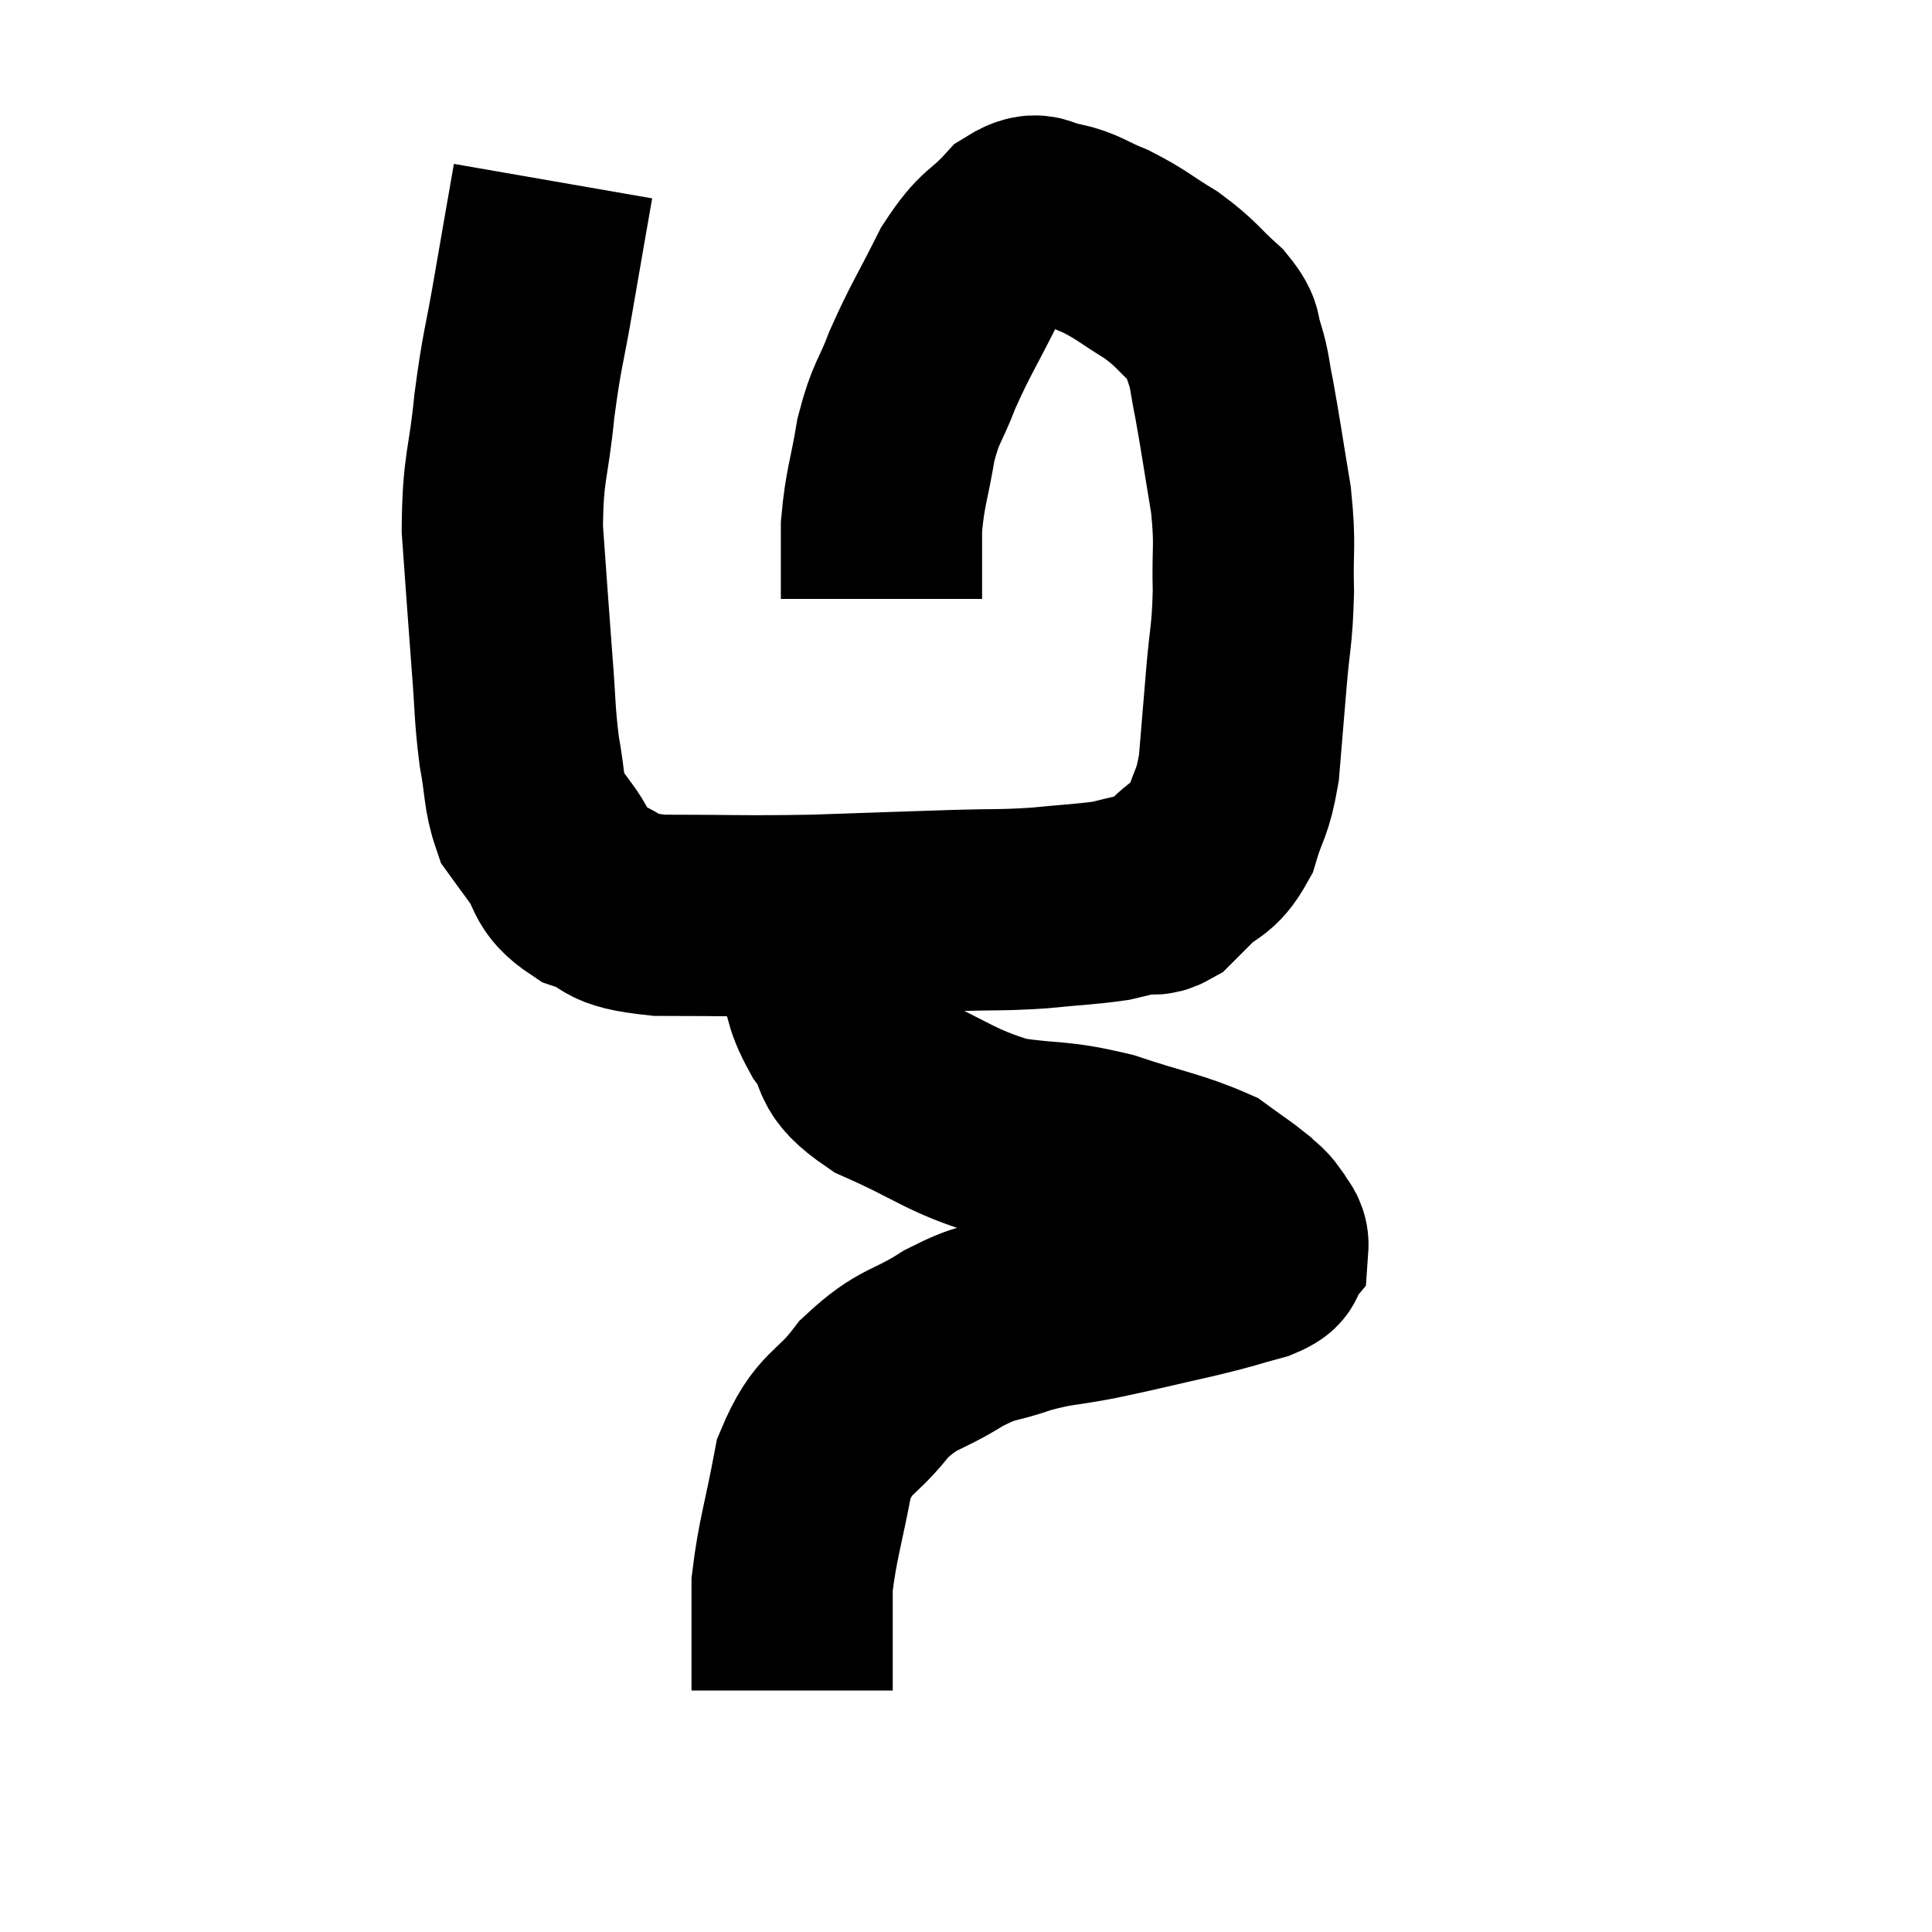 <svg width="48" height="48" viewBox="0 0 48 48" xmlns="http://www.w3.org/2000/svg"><path d="M 13.74 4.5 C 13.5 5.88, 13.5 5.865, 13.26 7.26 C 13.02 8.67, 12.975 8.61, 12.78 10.08 C 12.63 11.61, 12.495 11.55, 12.48 13.14 C 12.6 14.79, 12.615 15.06, 12.72 16.44 C 12.81 17.55, 12.78 17.7, 12.9 18.66 C 13.05 19.47, 13.005 19.71, 13.2 20.28 C 13.44 20.61, 13.335 20.475, 13.68 20.94 C 14.13 21.54, 13.905 21.69, 14.58 22.14 C 15.48 22.44, 14.97 22.59, 16.38 22.74 C 18.3 22.74, 18.375 22.77, 20.22 22.74 C 21.99 22.68, 22.365 22.665, 23.76 22.62 C 24.78 22.59, 24.84 22.62, 25.8 22.56 C 26.7 22.47, 26.955 22.47, 27.6 22.38 C 27.99 22.29, 28.065 22.26, 28.38 22.2 C 28.62 22.17, 28.62 22.275, 28.86 22.14 C 29.1 21.9, 28.98 22.02, 29.34 21.66 C 29.82 21.18, 29.94 21.345, 30.3 20.7 C 30.54 19.89, 30.615 20.025, 30.78 19.08 C 30.87 18, 30.87 18.015, 30.96 16.92 C 31.05 15.81, 31.11 15.825, 31.14 14.7 C 31.11 13.56, 31.2 13.62, 31.08 12.42 C 30.87 11.16, 30.825 10.815, 30.66 9.9 C 30.54 9.33, 30.57 9.255, 30.42 8.76 C 30.24 8.34, 30.45 8.4, 30.06 7.92 C 29.46 7.38, 29.505 7.32, 28.86 6.84 C 28.17 6.42, 28.125 6.33, 27.48 6 C 26.88 5.76, 26.82 5.64, 26.28 5.52 C 25.8 5.52, 25.875 5.175, 25.32 5.52 C 24.69 6.21, 24.66 5.985, 24.06 6.9 C 23.49 8.04, 23.37 8.175, 22.92 9.18 C 22.59 10.05, 22.515 9.945, 22.26 10.92 C 22.08 12, 21.99 12.09, 21.9 13.08 C 21.9 13.98, 21.9 14.43, 21.9 14.88 L 21.9 14.88" fill="none" stroke="black" stroke-width="5"></path><path d="M 20.28 22.26 C 20.28 23.07, 20.145 23.085, 20.28 23.88 C 20.55 24.66, 20.4 24.675, 20.82 25.44 C 21.39 26.19, 20.925 26.235, 21.96 26.94 C 23.46 27.6, 23.58 27.84, 24.96 28.26 C 26.22 28.44, 26.22 28.32, 27.48 28.62 C 28.74 29.04, 29.145 29.085, 30 29.46 C 30.45 29.79, 30.585 29.865, 30.9 30.12 C 31.08 30.3, 31.11 30.27, 31.26 30.48 C 31.38 30.72, 31.515 30.75, 31.5 30.96 C 31.35 31.14, 31.665 31.125, 31.2 31.32 C 30.42 31.53, 30.63 31.5, 29.64 31.74 C 28.44 32.01, 28.305 32.055, 27.24 32.28 C 26.31 32.46, 26.265 32.4, 25.38 32.64 C 24.54 32.94, 24.615 32.775, 23.7 33.24 C 22.71 33.87, 22.59 33.69, 21.72 34.5 C 20.97 35.49, 20.73 35.265, 20.22 36.48 C 19.95 37.92, 19.815 38.25, 19.68 39.36 C 19.68 40.14, 19.68 40.32, 19.68 40.92 C 19.68 41.34, 19.68 41.49, 19.68 41.76 C 19.68 41.88, 19.68 41.94, 19.68 42 L 19.68 42" fill="none" stroke="black" stroke-width="5"></path></svg>